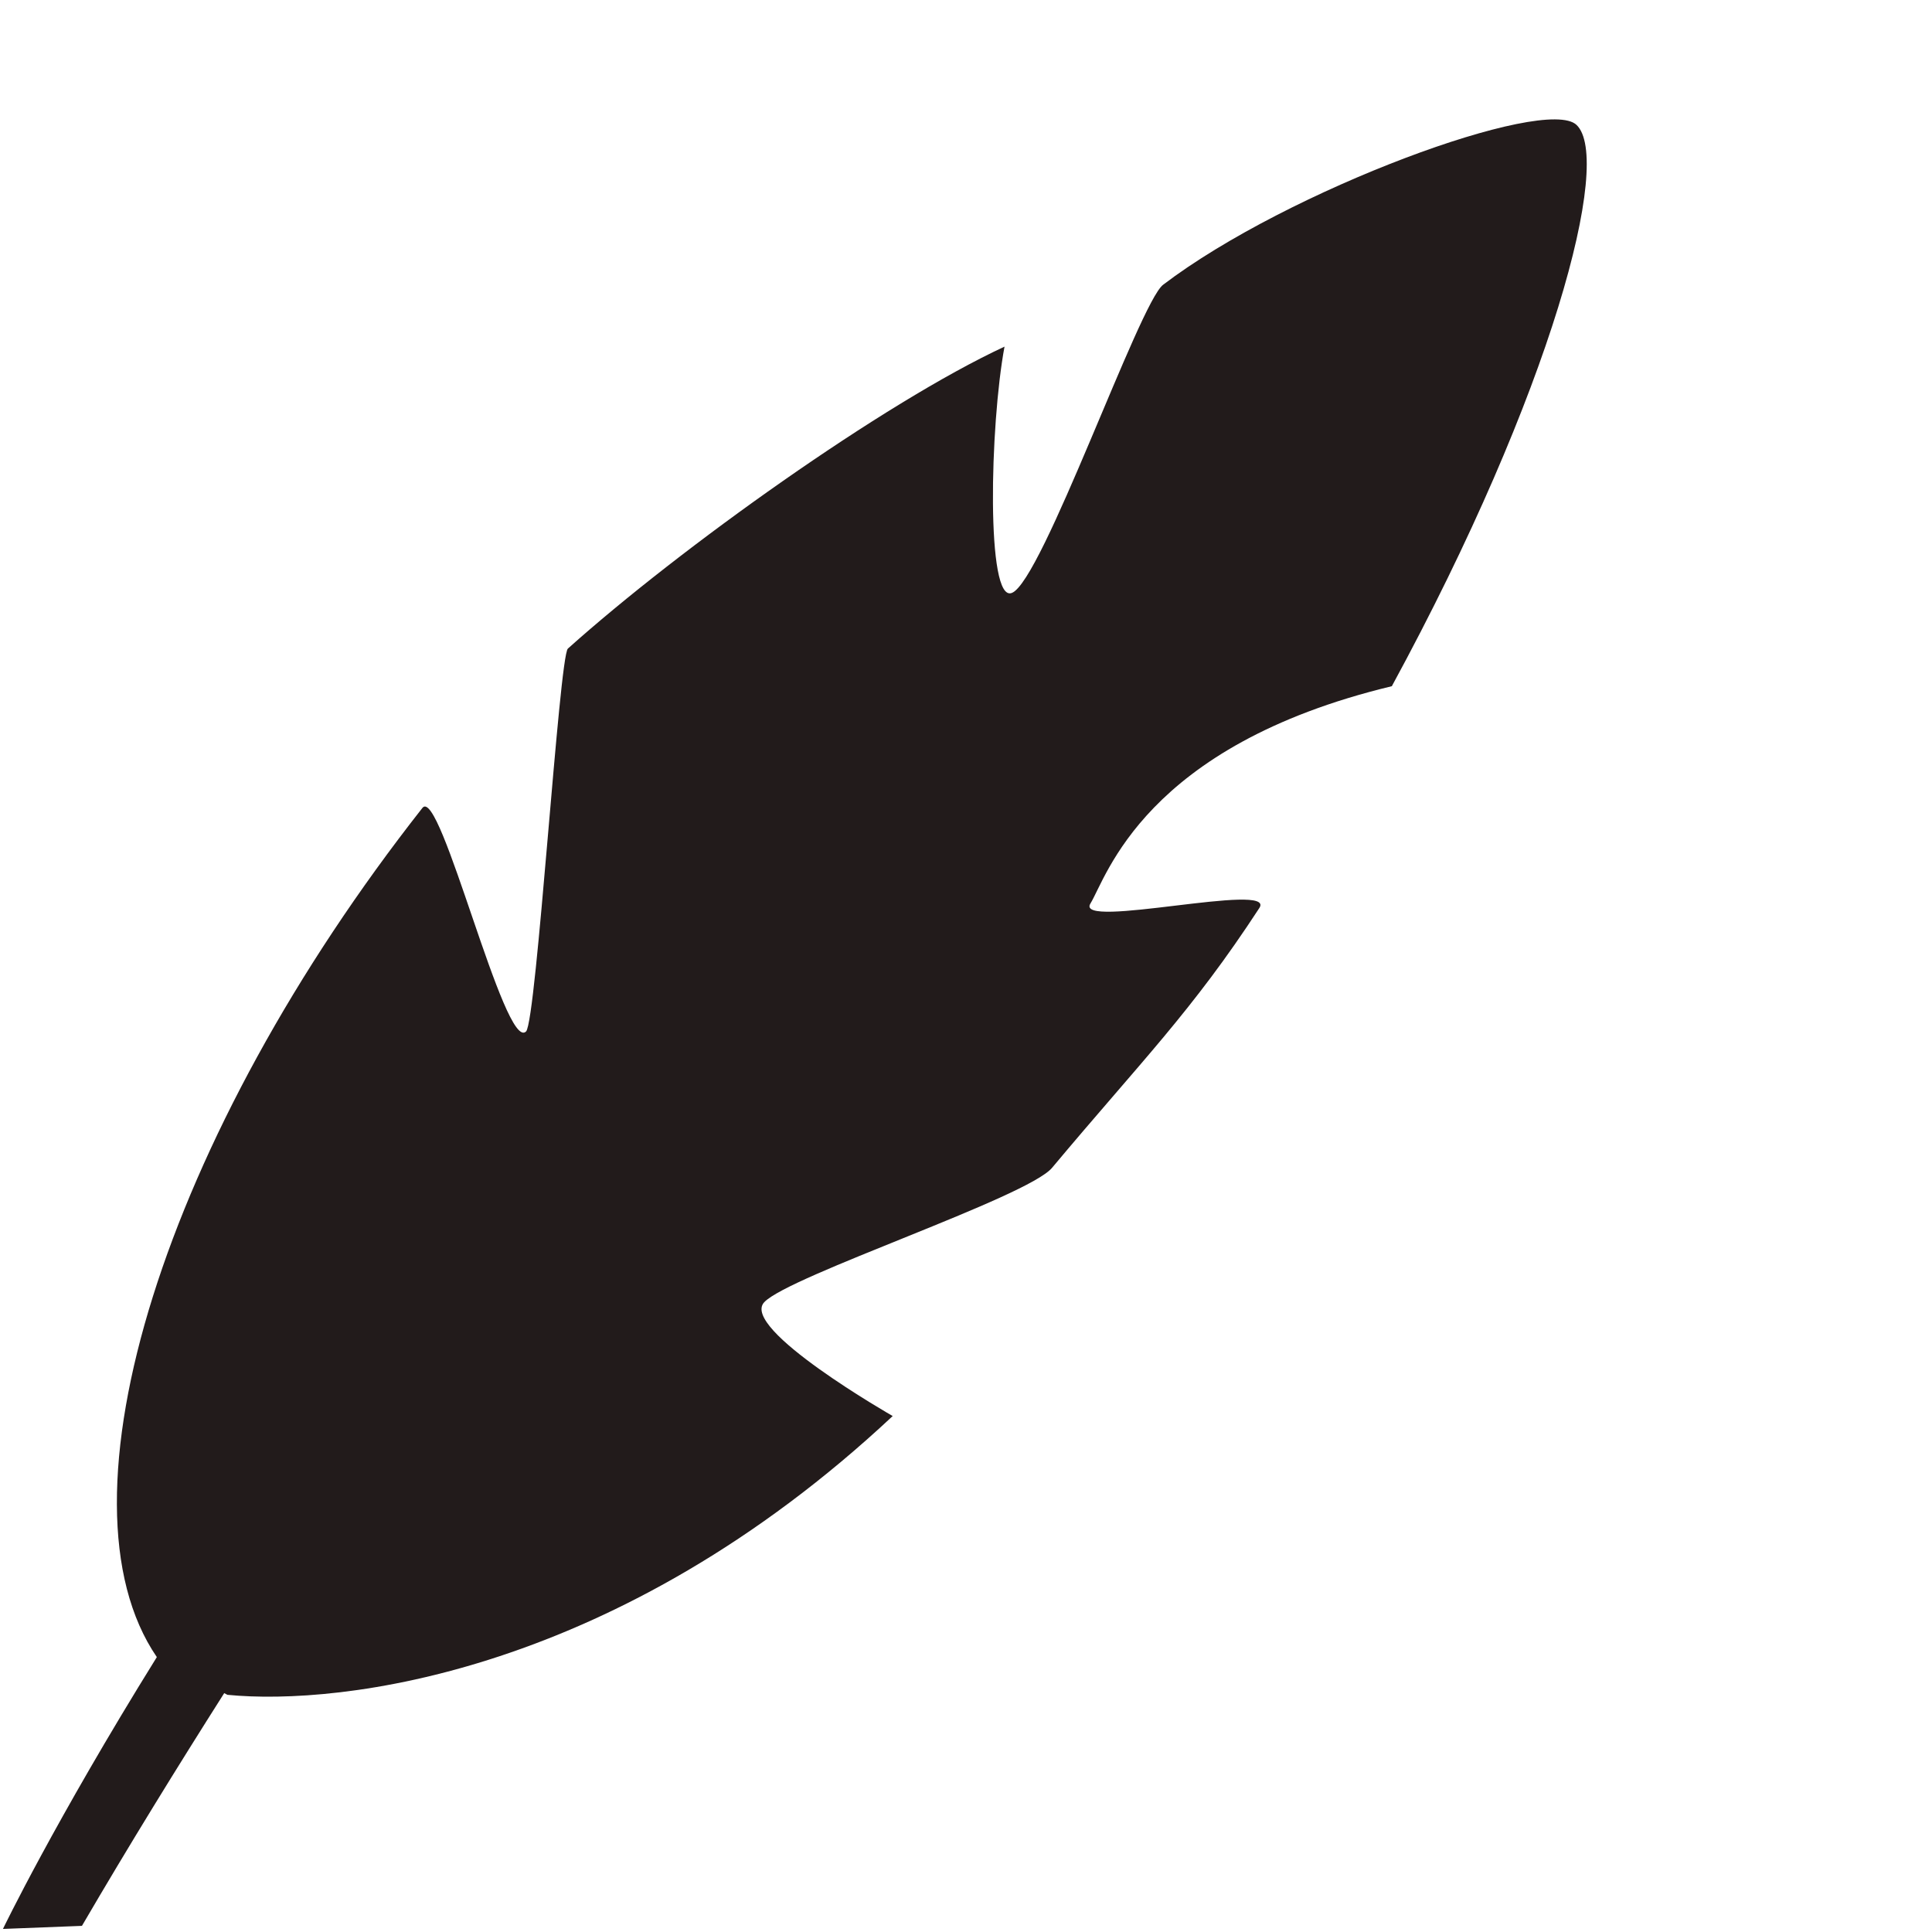 <?xml version="1.0" encoding="utf-8"?>
<!-- Uploaded to: SVG Repo, www.svgrepo.com, Generator: SVG Repo Mixer Tools -->
<svg width="800px" height="800px" viewBox="0 0 17 17" version="1.1" xmlns="http://www.w3.org/2000/svg" xmlns:xlink="http://www.w3.org/1999/xlink" class="si-glyph si-glyph-feather">
    
    <title>891</title>
    
    <defs>

</defs>
    <g stroke="none" stroke-width="1" fill="none" fill-rule="evenodd">
        <path d="M12.247,6.038 C13.662,3.434 14.192,1.401 13.872,1.099 C13.598,0.839 11.332,1.67 10.234,2.506 C10.024,2.668 9.172,5.111 8.904,5.217 C8.675,5.311 8.71,3.739 8.839,3.05 C7.774,3.545 5.985,4.822 4.997,5.707 C4.92,5.777 4.721,8.98 4.629,9.076 C4.441,9.264 3.875,6.907 3.717,7.109 C1.453,9.989 0.436,13.201 1.38,14.581 C0.478,16.033 0.026,16.973 0.026,16.973 L0.721,16.946 C1.141,16.227 1.558,15.552 1.973,14.898 L2.001,14.913 C2.999,15.011 5.429,14.73 7.855,12.46 C7.855,12.46 6.505,11.689 6.725,11.458 C6.943,11.226 9.038,10.536 9.257,10.276 C10.042,9.338 10.486,8.902 11.081,7.99 C11.238,7.752 9.45,8.185 9.595,7.95 C9.736,7.722 10.064,6.563 12.247,6.038 L12.247,6.038 Z" fill="#221b1b" class="si-glyph-fill">

</path>
    </g>
</svg>